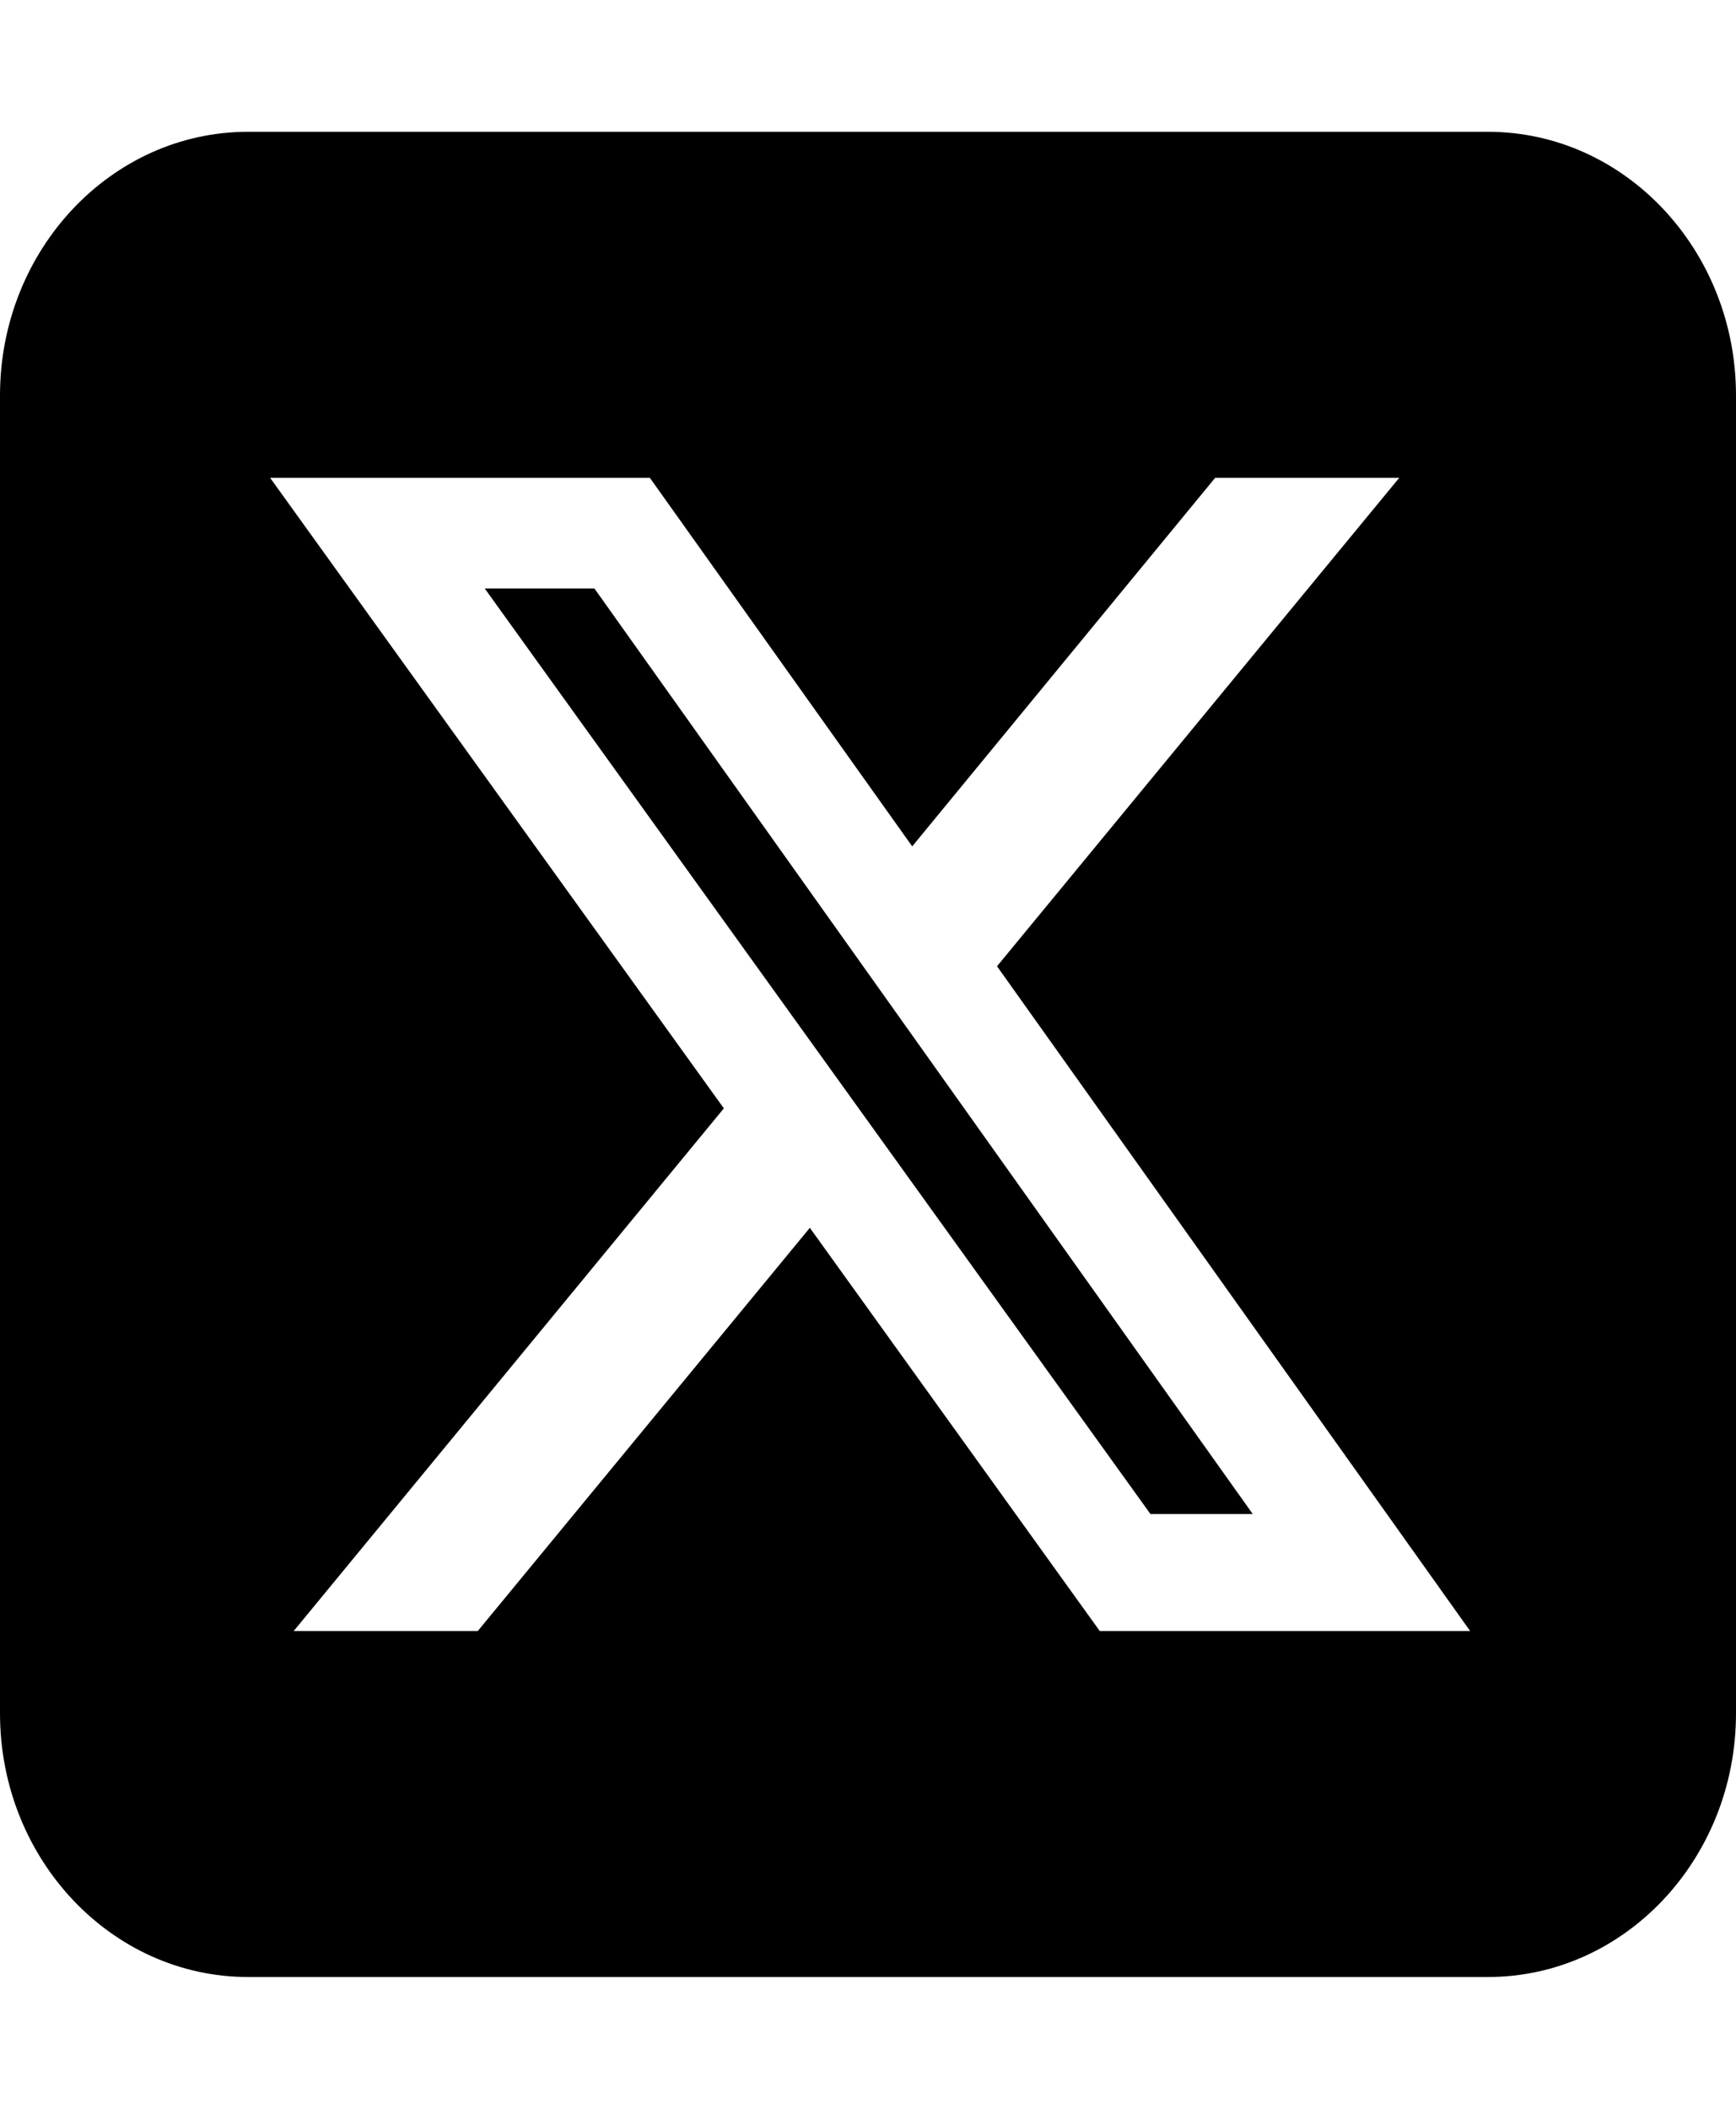 <svg width="28" height="34" viewBox="0 0 28 34" fill="none" xmlns="http://www.w3.org/2000/svg">
<path d="M4 2.125C1.794 2.125 0 4.031 0 6.375V27.625C0 29.969 1.794 31.875 4 31.875H24C26.206 31.875 28 29.969 28 27.625V6.375C28 4.031 26.206 2.125 24 2.125H4ZM22.569 7.703L16.081 15.579L23.712 26.297H17.738L13.062 19.796L7.706 26.297H4.737L11.675 17.87L4.356 7.703H10.481L14.713 13.646L19.6 7.703H22.569ZM20.206 24.411L9.588 9.489H7.819L18.556 24.411H20.2H20.206Z" fill="black"/>
</svg>
